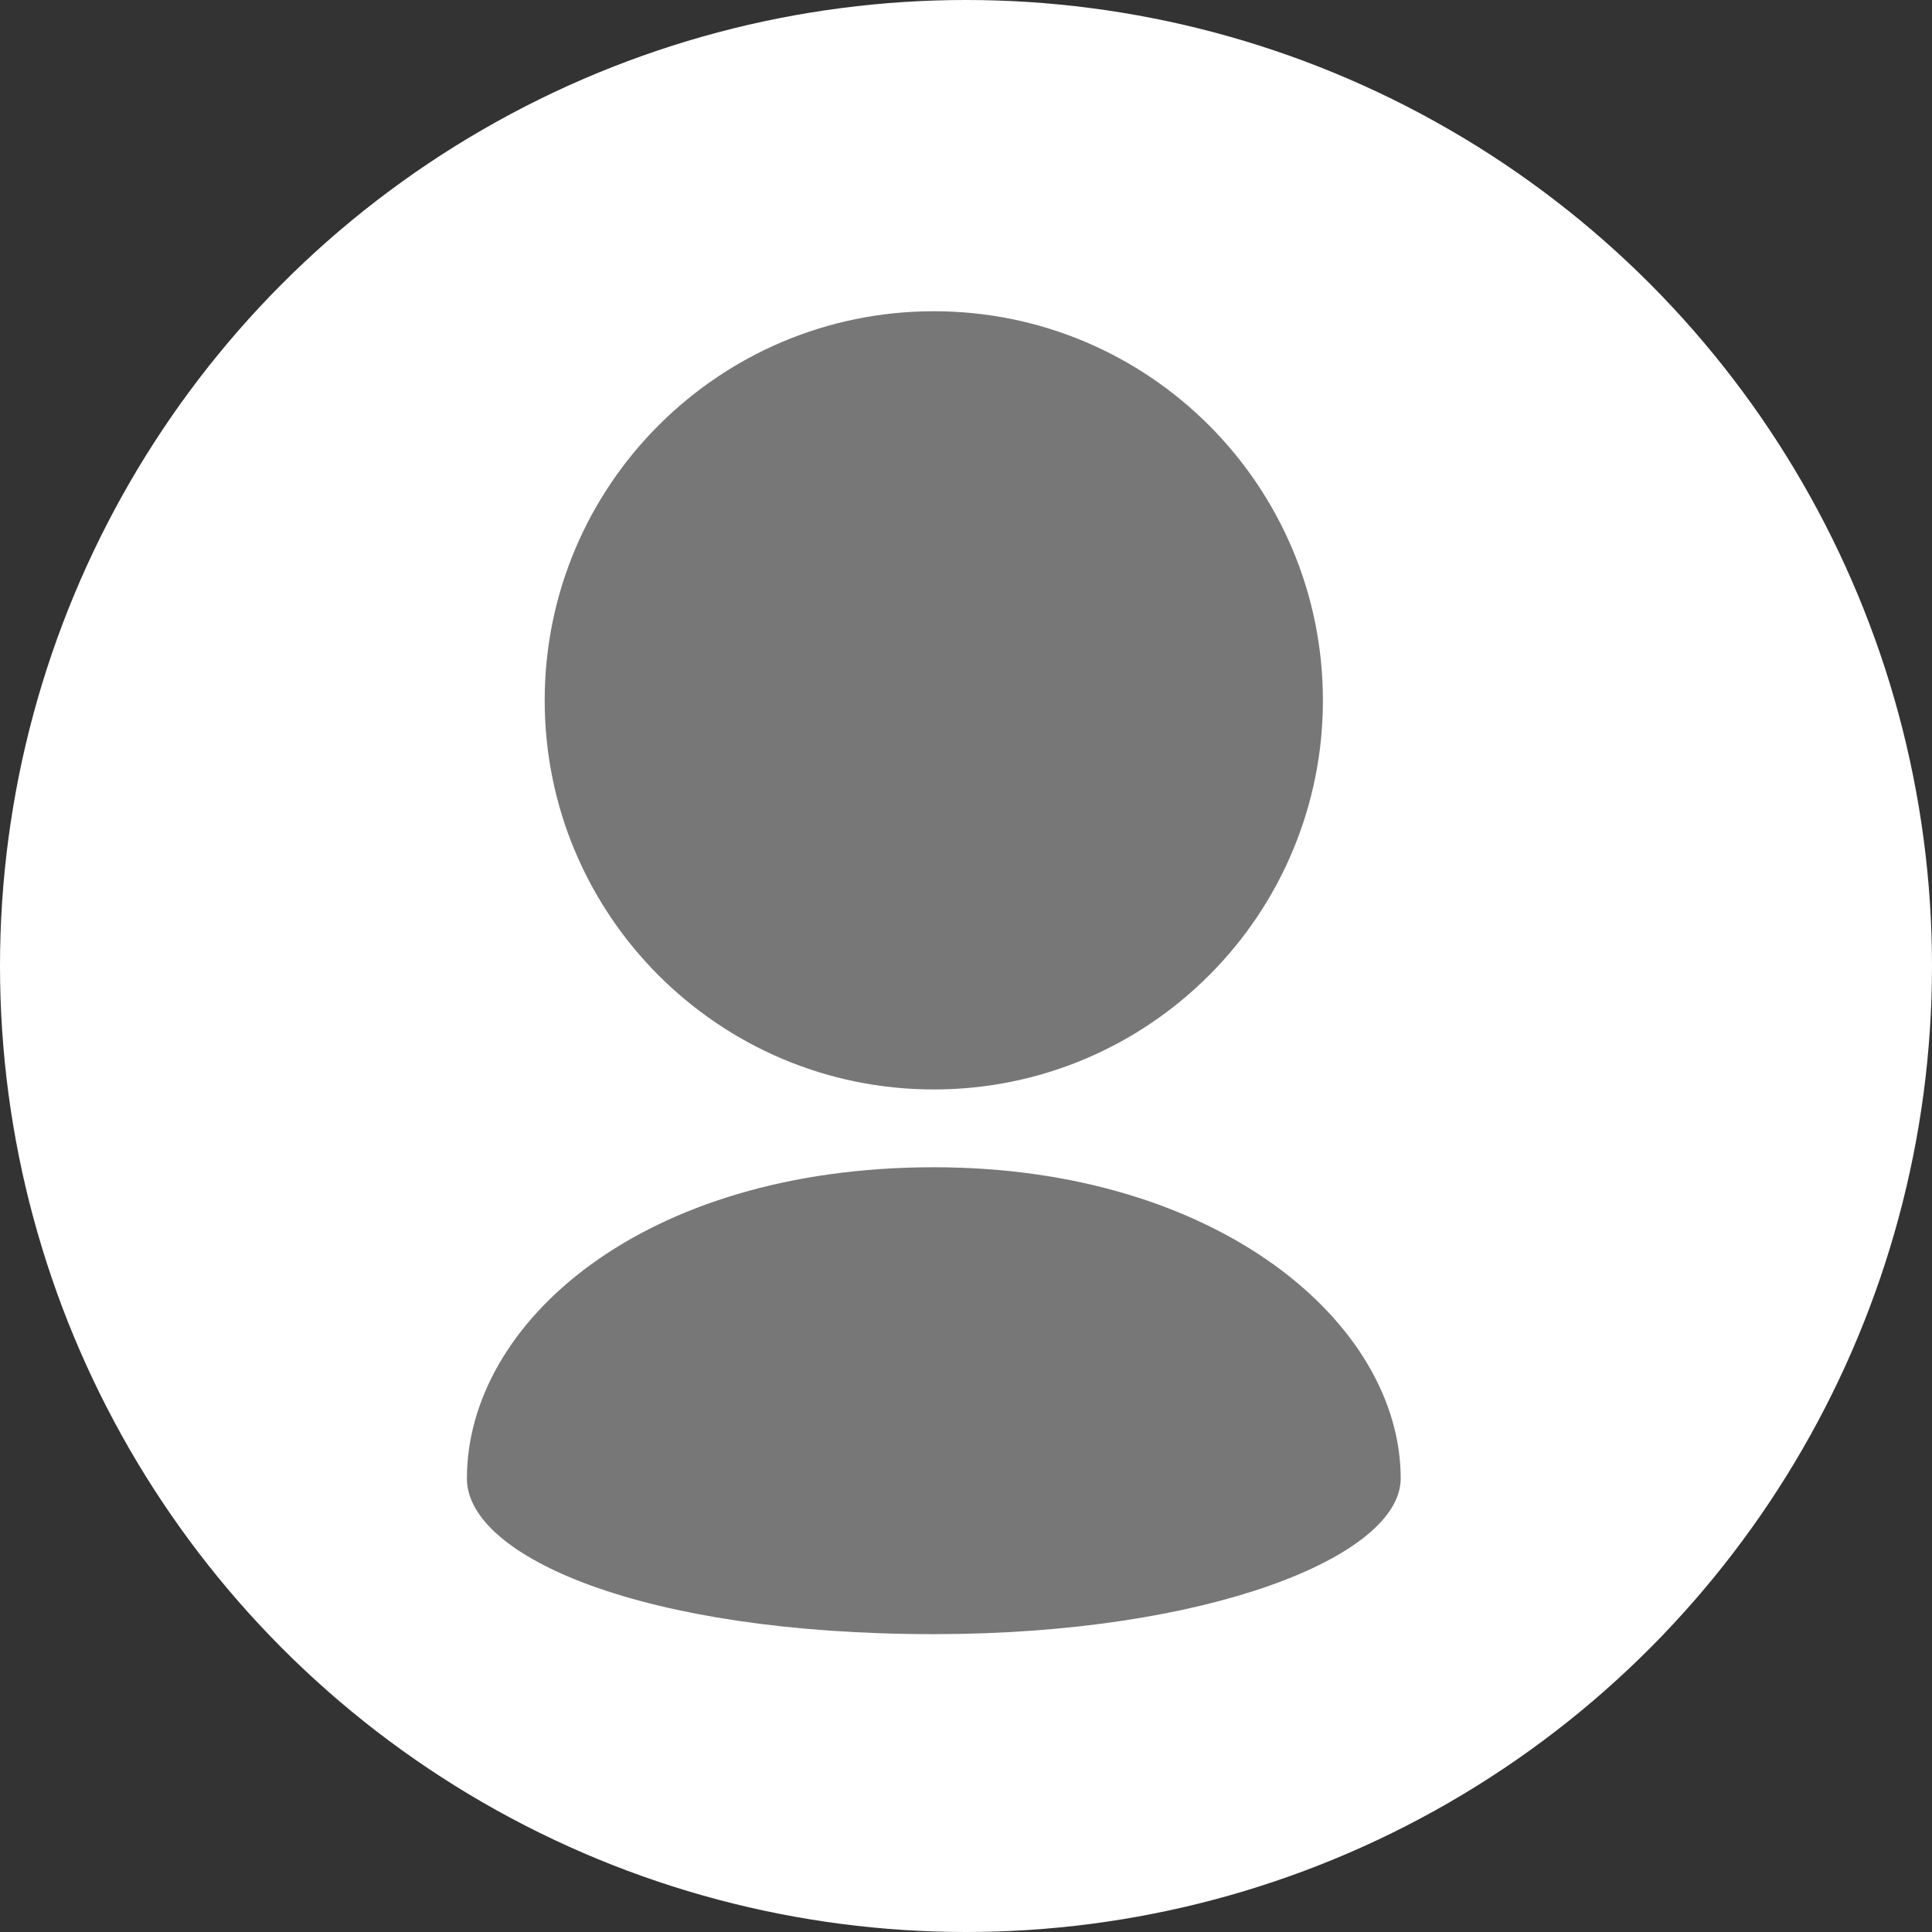 <svg width="30" height="30" viewBox="0 0 30 30" fill="none" xmlns="http://www.w3.org/2000/svg">
<rect x="0" y="0" width="30" height="30" fill="#333333" stroke="none"/>
<circle cx="15" cy="15" r="15" fill="white"/>
<path d="M20.542 10.875C20.542 9.206 19.865 7.696 18.773 6.604C17.679 5.51 16.169 4.833 14.5 4.833C12.831 4.833 11.321 5.51 10.227 6.604C9.135 7.696 8.458 9.206 8.458 10.875C8.458 12.544 9.135 14.054 10.227 15.146C11.321 16.24 12.831 16.917 14.5 16.917C16.169 16.917 17.679 16.24 18.773 15.146C19.334 14.586 19.78 13.92 20.083 13.187C20.387 12.454 20.543 11.668 20.542 10.875ZM7.25 22.958C7.25 24.167 9.969 25.375 14.5 25.375C18.751 25.375 21.75 24.167 21.75 22.958C21.75 20.542 18.906 18.125 14.5 18.125C9.969 18.125 7.25 20.542 7.25 22.958Z" fill="#777777"/>
</svg>
